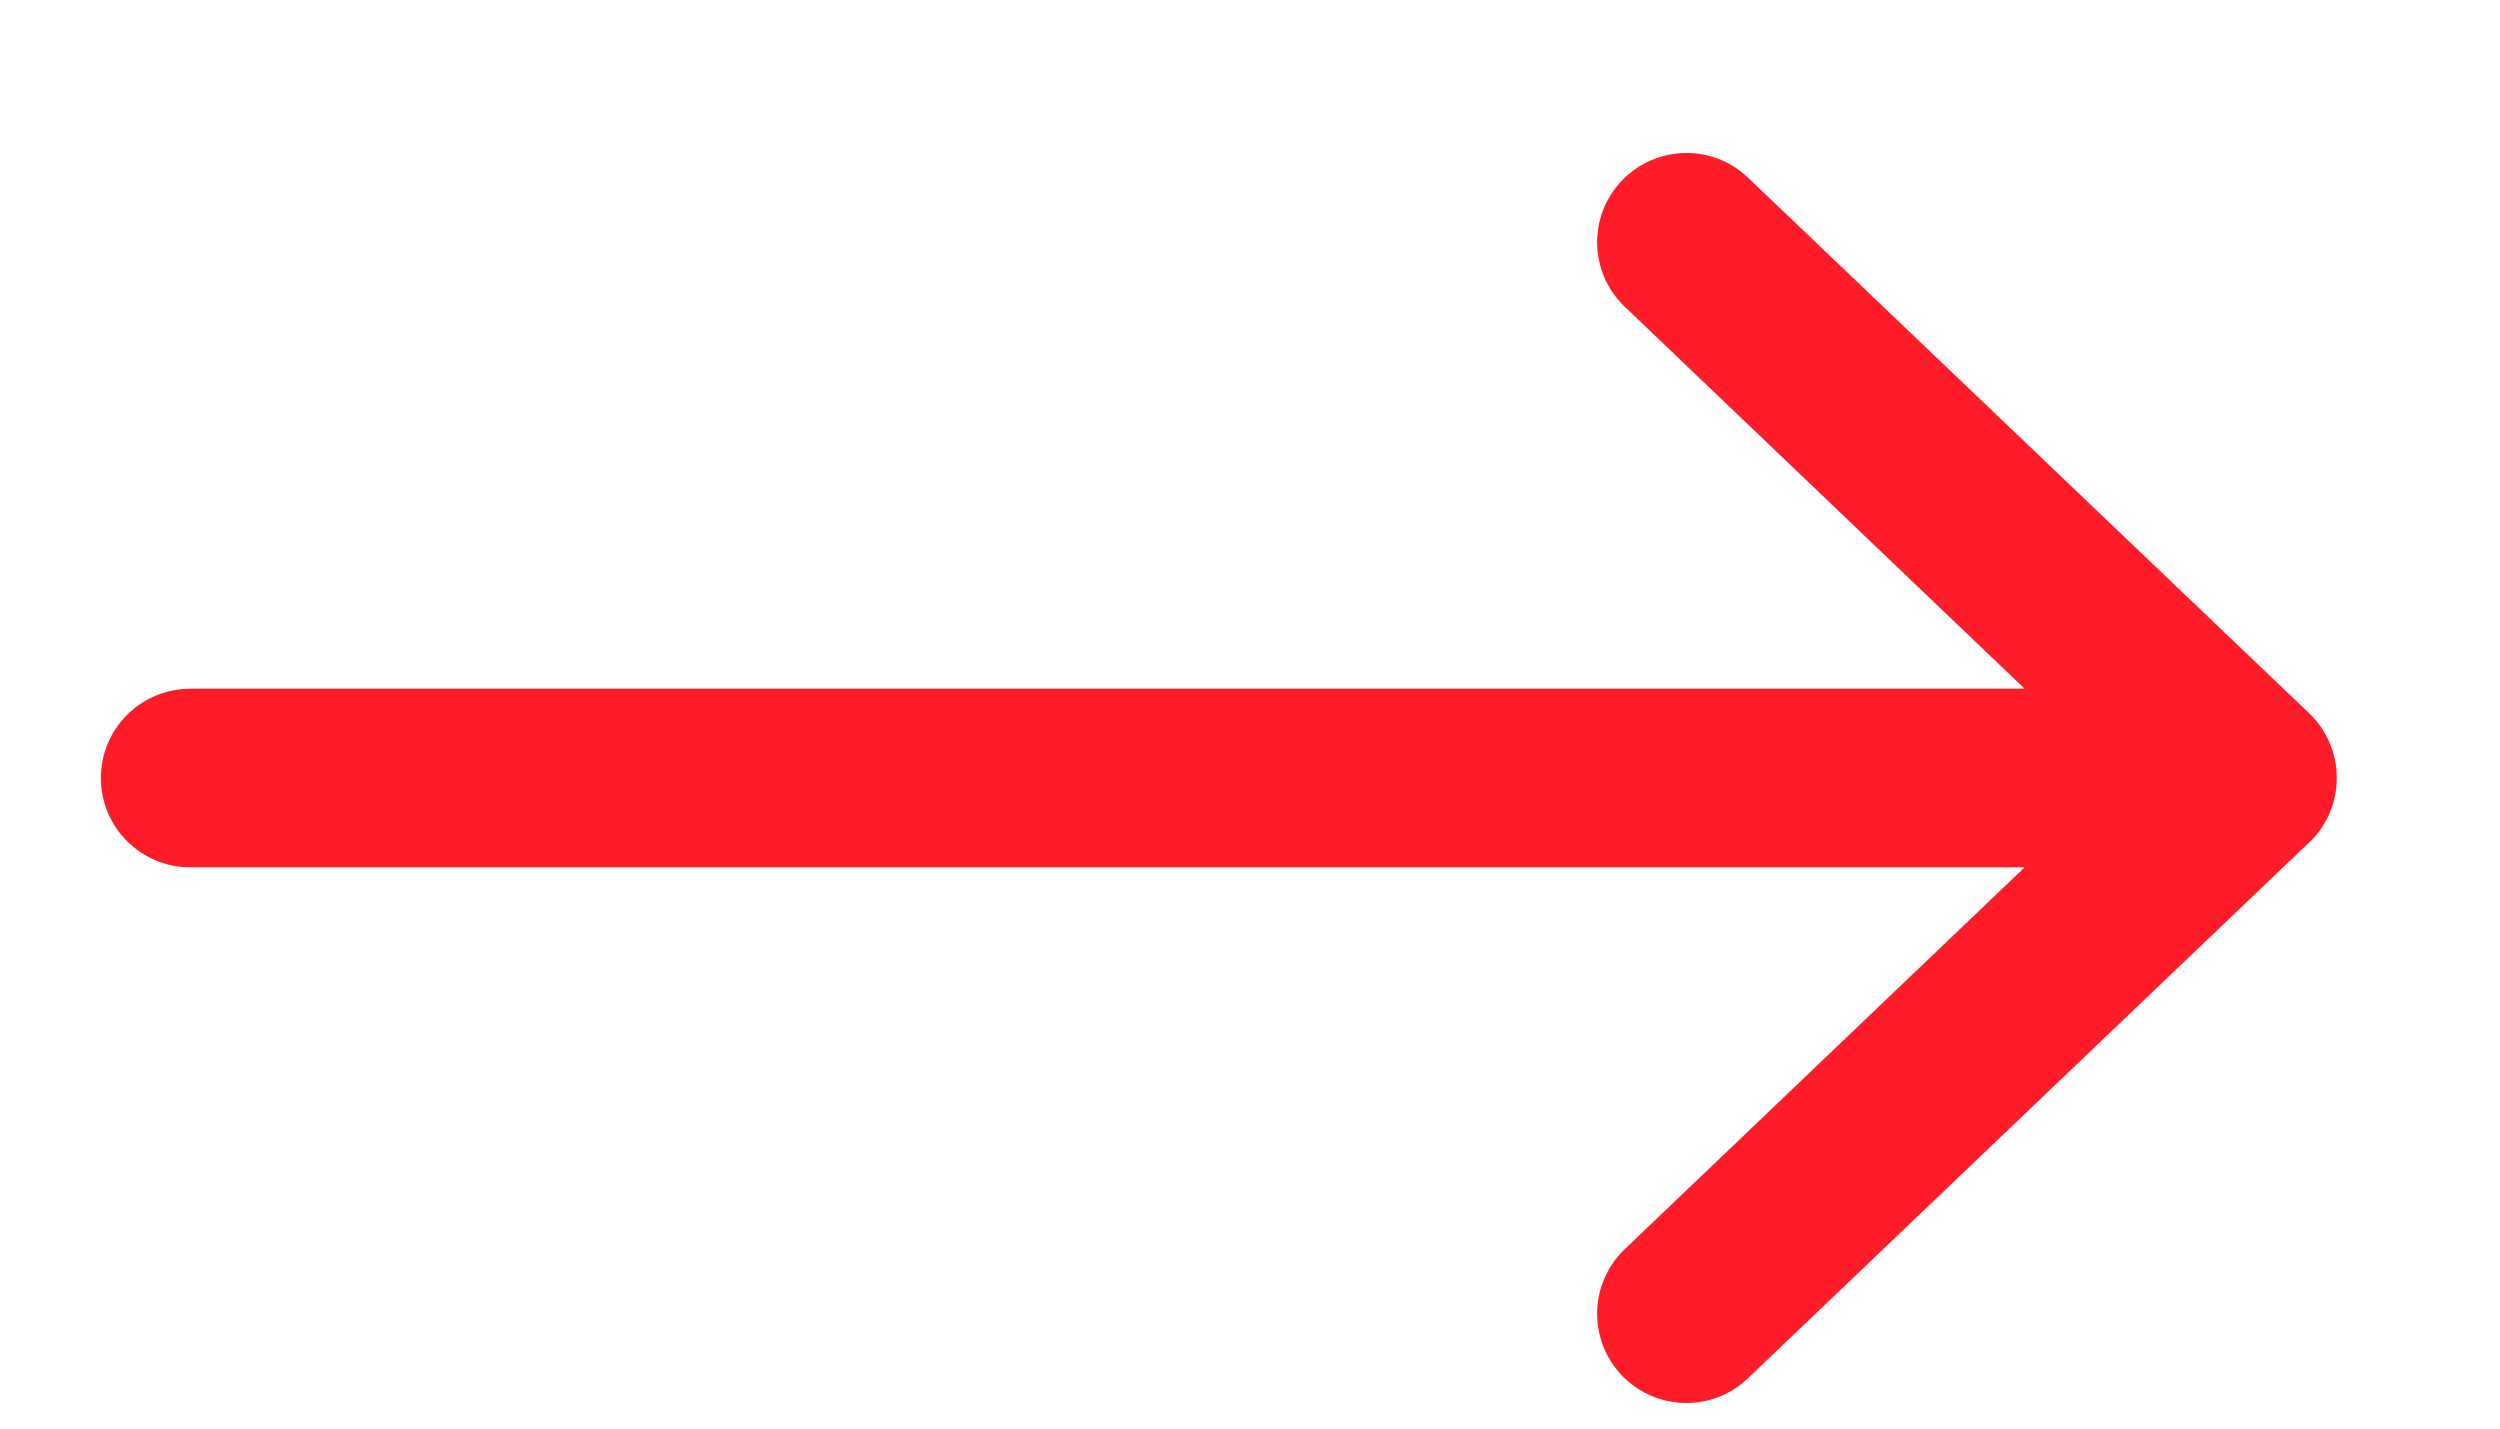 <svg width="14" height="8" viewBox="0 0 14 8" fill="none" xmlns="http://www.w3.org/2000/svg">
<path fill-rule="evenodd" clip-rule="evenodd" d="M9.789 0.995C9.59 0.804 9.273 0.812 9.082 1.012C8.892 1.211 8.899 1.528 9.099 1.718L11.338 3.857L1.065 3.857C0.789 3.857 0.565 4.081 0.565 4.357C0.565 4.633 0.789 4.857 1.065 4.857L11.338 4.857L9.099 6.995C8.899 7.186 8.892 7.502 9.082 7.702C9.273 7.902 9.59 7.909 9.789 7.718L12.931 4.718C12.938 4.712 12.945 4.706 12.951 4.699C13.035 4.609 13.086 4.489 13.086 4.357C13.086 4.214 13.027 4.086 12.931 3.994M9.789 0.995L12.931 3.994L9.789 0.995Z" fill="#FF1C29"/>
</svg>
